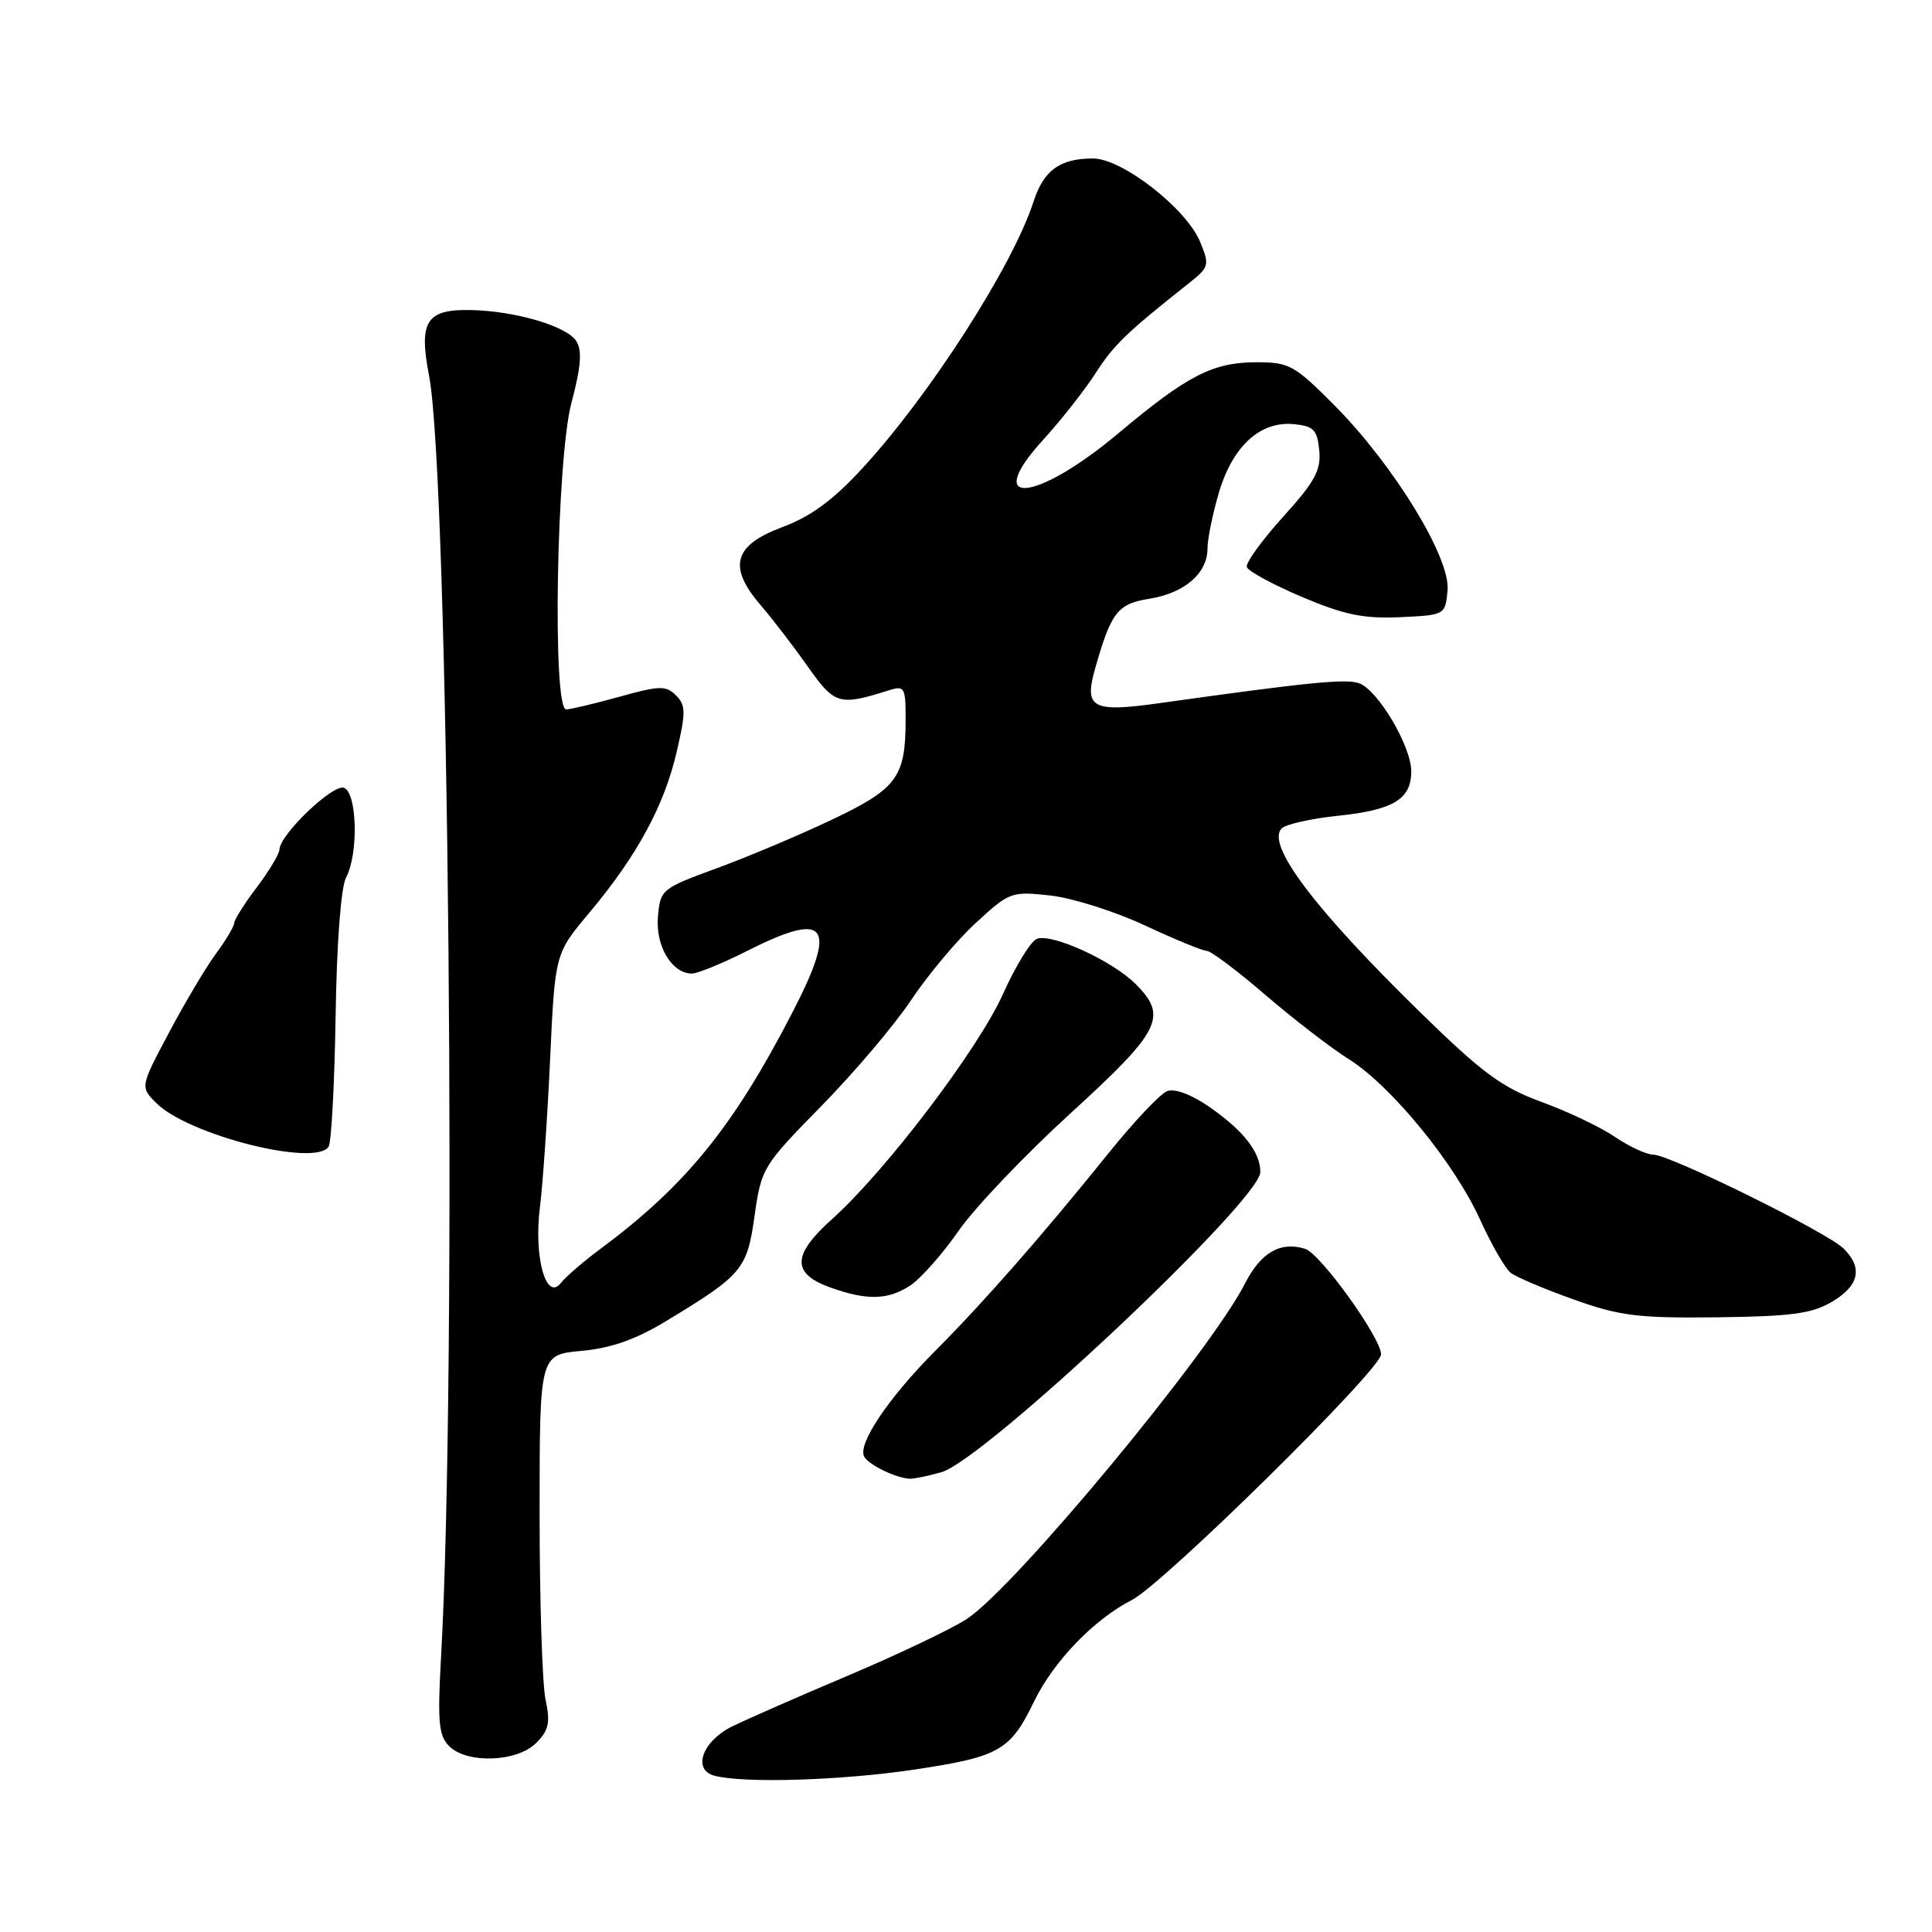 <?xml version="1.0" encoding="UTF-8" standalone="no"?>
<!DOCTYPE svg PUBLIC "-//W3C//DTD SVG 1.1//EN" "http://www.w3.org/Graphics/SVG/1.1/DTD/svg11.dtd" >
<svg xmlns="http://www.w3.org/2000/svg" xmlns:xlink="http://www.w3.org/1999/xlink" version="1.1" viewBox="0 0 256 256">
 <g >
 <path fill="currentColor"
d=" M 121.21 234.47 C 132.41 232.79 133.88 231.95 137.00 225.49 C 139.58 220.16 144.96 214.57 149.96 212.02 C 154.16 209.88 183.00 181.46 183.00 179.46 C 183.00 177.29 174.98 166.13 172.95 165.48 C 169.68 164.45 167.07 165.95 164.97 170.07 C 160.31 179.20 134.49 210.34 128.11 214.52 C 126.13 215.82 119.10 219.17 112.50 221.97 C 105.90 224.76 98.92 227.82 97.00 228.77 C 93.05 230.72 91.70 234.53 94.69 235.30 C 98.65 236.32 111.55 235.92 121.21 234.47 Z  M 71.04 230.96 C 72.72 229.28 72.94 228.27 72.29 225.21 C 71.85 223.17 71.50 212.05 71.50 200.50 C 71.50 179.50 71.50 179.50 77.04 179.00 C 80.98 178.64 84.22 177.50 88.28 175.04 C 98.39 168.92 98.99 168.20 99.99 161.07 C 100.88 154.79 101.08 154.46 108.82 146.57 C 113.18 142.13 118.54 135.80 120.74 132.50 C 122.94 129.20 126.79 124.60 129.30 122.29 C 133.75 118.19 134.01 118.09 139.18 118.66 C 142.11 118.99 147.75 120.77 151.72 122.63 C 155.69 124.48 159.38 126.00 159.91 126.00 C 160.45 126.00 163.95 128.63 167.69 131.85 C 171.44 135.07 176.39 138.88 178.70 140.33 C 184.31 143.84 192.70 154.09 196.10 161.57 C 197.61 164.90 199.45 168.09 200.18 168.66 C 200.90 169.22 204.65 170.81 208.50 172.18 C 214.61 174.37 217.02 174.67 227.50 174.55 C 237.37 174.43 240.08 174.07 242.75 172.49 C 246.35 170.36 246.87 168.01 244.30 165.45 C 242.17 163.32 221.27 153.00 219.08 153.00 C 218.19 153.00 215.90 151.94 213.98 150.64 C 212.07 149.34 207.69 147.26 204.26 146.01 C 199.02 144.10 196.42 142.19 188.17 134.12 C 174.14 120.40 167.72 111.88 169.83 109.77 C 170.39 109.21 173.76 108.46 177.32 108.09 C 184.63 107.33 187.00 105.89 187.00 102.22 C 187.00 98.84 182.50 91.29 180.02 90.51 C 178.18 89.92 173.12 90.44 153.64 93.17 C 144.71 94.43 143.62 93.84 145.10 88.62 C 147.23 81.11 148.08 80.01 152.28 79.34 C 156.96 78.59 160.00 75.97 160.00 72.68 C 160.00 71.41 160.69 68.06 161.52 65.24 C 163.35 59.09 167.00 55.77 171.45 56.20 C 174.07 56.46 174.54 56.95 174.81 59.68 C 175.06 62.30 174.24 63.82 170.00 68.50 C 167.19 71.61 165.03 74.60 165.21 75.14 C 165.40 75.69 168.69 77.47 172.52 79.10 C 178.13 81.47 180.68 82.00 185.50 81.78 C 191.48 81.50 191.50 81.49 191.81 78.24 C 192.23 73.96 184.74 61.71 176.86 53.75 C 171.55 48.40 170.84 48.00 166.53 48.00 C 160.72 48.00 157.36 49.72 148.22 57.39 C 137.23 66.62 130.05 67.24 138.24 58.26 C 140.62 55.64 143.74 51.68 145.17 49.45 C 147.56 45.72 149.28 44.06 157.43 37.61 C 160.24 35.39 160.30 35.15 159.02 32.04 C 157.19 27.62 148.69 21.00 144.84 21.00 C 140.43 21.00 138.30 22.55 136.94 26.74 C 134.18 35.27 123.12 52.48 114.18 62.15 C 110.39 66.27 107.39 68.46 103.68 69.84 C 97.22 72.24 96.41 75.08 100.76 80.15 C 102.34 81.99 105.17 85.67 107.04 88.33 C 110.61 93.38 111.19 93.55 117.75 91.48 C 119.86 90.81 120.00 91.05 120.00 95.32 C 120.00 102.97 118.90 104.48 110.30 108.58 C 106.01 110.62 99.12 113.53 95.00 115.04 C 87.65 117.73 87.49 117.85 87.18 121.49 C 86.85 125.36 89.03 129.00 91.68 129.00 C 92.44 129.00 95.73 127.65 99.00 126.00 C 109.69 120.60 111.04 122.48 104.95 134.25 C 97.11 149.40 90.83 157.12 79.50 165.53 C 77.30 167.16 74.97 169.18 74.32 170.00 C 72.36 172.50 70.71 166.56 71.54 160.00 C 71.92 156.97 72.53 148.17 72.89 140.43 C 73.54 126.35 73.54 126.35 78.10 120.93 C 84.39 113.42 87.99 106.81 89.65 99.68 C 90.89 94.38 90.88 93.45 89.57 92.14 C 88.25 90.82 87.39 90.84 82.05 92.33 C 78.74 93.25 75.57 94.00 75.02 94.00 C 73.16 94.00 73.74 60.81 75.72 53.37 C 76.98 48.63 77.16 46.47 76.37 45.21 C 75.13 43.22 68.28 41.20 62.37 41.08 C 56.49 40.97 55.46 42.57 56.85 49.76 C 59.46 63.22 60.57 181.69 58.44 219.62 C 57.96 228.15 58.13 229.99 59.51 231.37 C 61.87 233.73 68.50 233.50 71.04 230.96 Z  M 124.75 195.07 C 130.47 193.43 167.00 159.05 167.00 155.30 C 167.00 152.66 164.76 149.80 160.23 146.66 C 157.86 145.02 155.66 144.20 154.65 144.58 C 153.73 144.93 150.22 148.66 146.84 152.86 C 138.22 163.57 130.43 172.47 123.97 178.95 C 117.68 185.26 113.54 191.45 114.53 193.05 C 115.21 194.15 118.66 195.82 120.51 195.94 C 121.06 195.97 122.97 195.58 124.75 195.07 Z  M 120.61 170.34 C 122.00 169.42 124.89 166.16 127.02 163.09 C 129.16 160.01 135.84 153.00 141.87 147.50 C 153.82 136.59 154.78 134.69 150.48 130.39 C 147.39 127.30 139.38 123.64 137.39 124.40 C 136.59 124.71 134.58 127.98 132.92 131.67 C 129.64 139.00 117.38 155.14 110.26 161.53 C 104.95 166.29 104.88 168.74 110.00 170.59 C 114.86 172.34 117.65 172.27 120.61 170.34 Z  M 43.55 151.93 C 43.91 151.33 44.33 143.55 44.47 134.62 C 44.62 124.89 45.18 117.54 45.86 116.26 C 47.52 113.16 47.33 105.06 45.58 104.39 C 44.13 103.84 37.08 110.58 37.03 112.57 C 37.01 113.16 35.66 115.41 34.03 117.57 C 32.39 119.73 31.04 121.87 31.03 122.32 C 31.01 122.77 29.94 124.57 28.65 126.32 C 27.35 128.07 24.55 132.77 22.43 136.76 C 18.57 144.02 18.57 144.02 20.71 146.16 C 24.96 150.41 41.85 154.67 43.55 151.93 Z "/>
</g>
</svg>